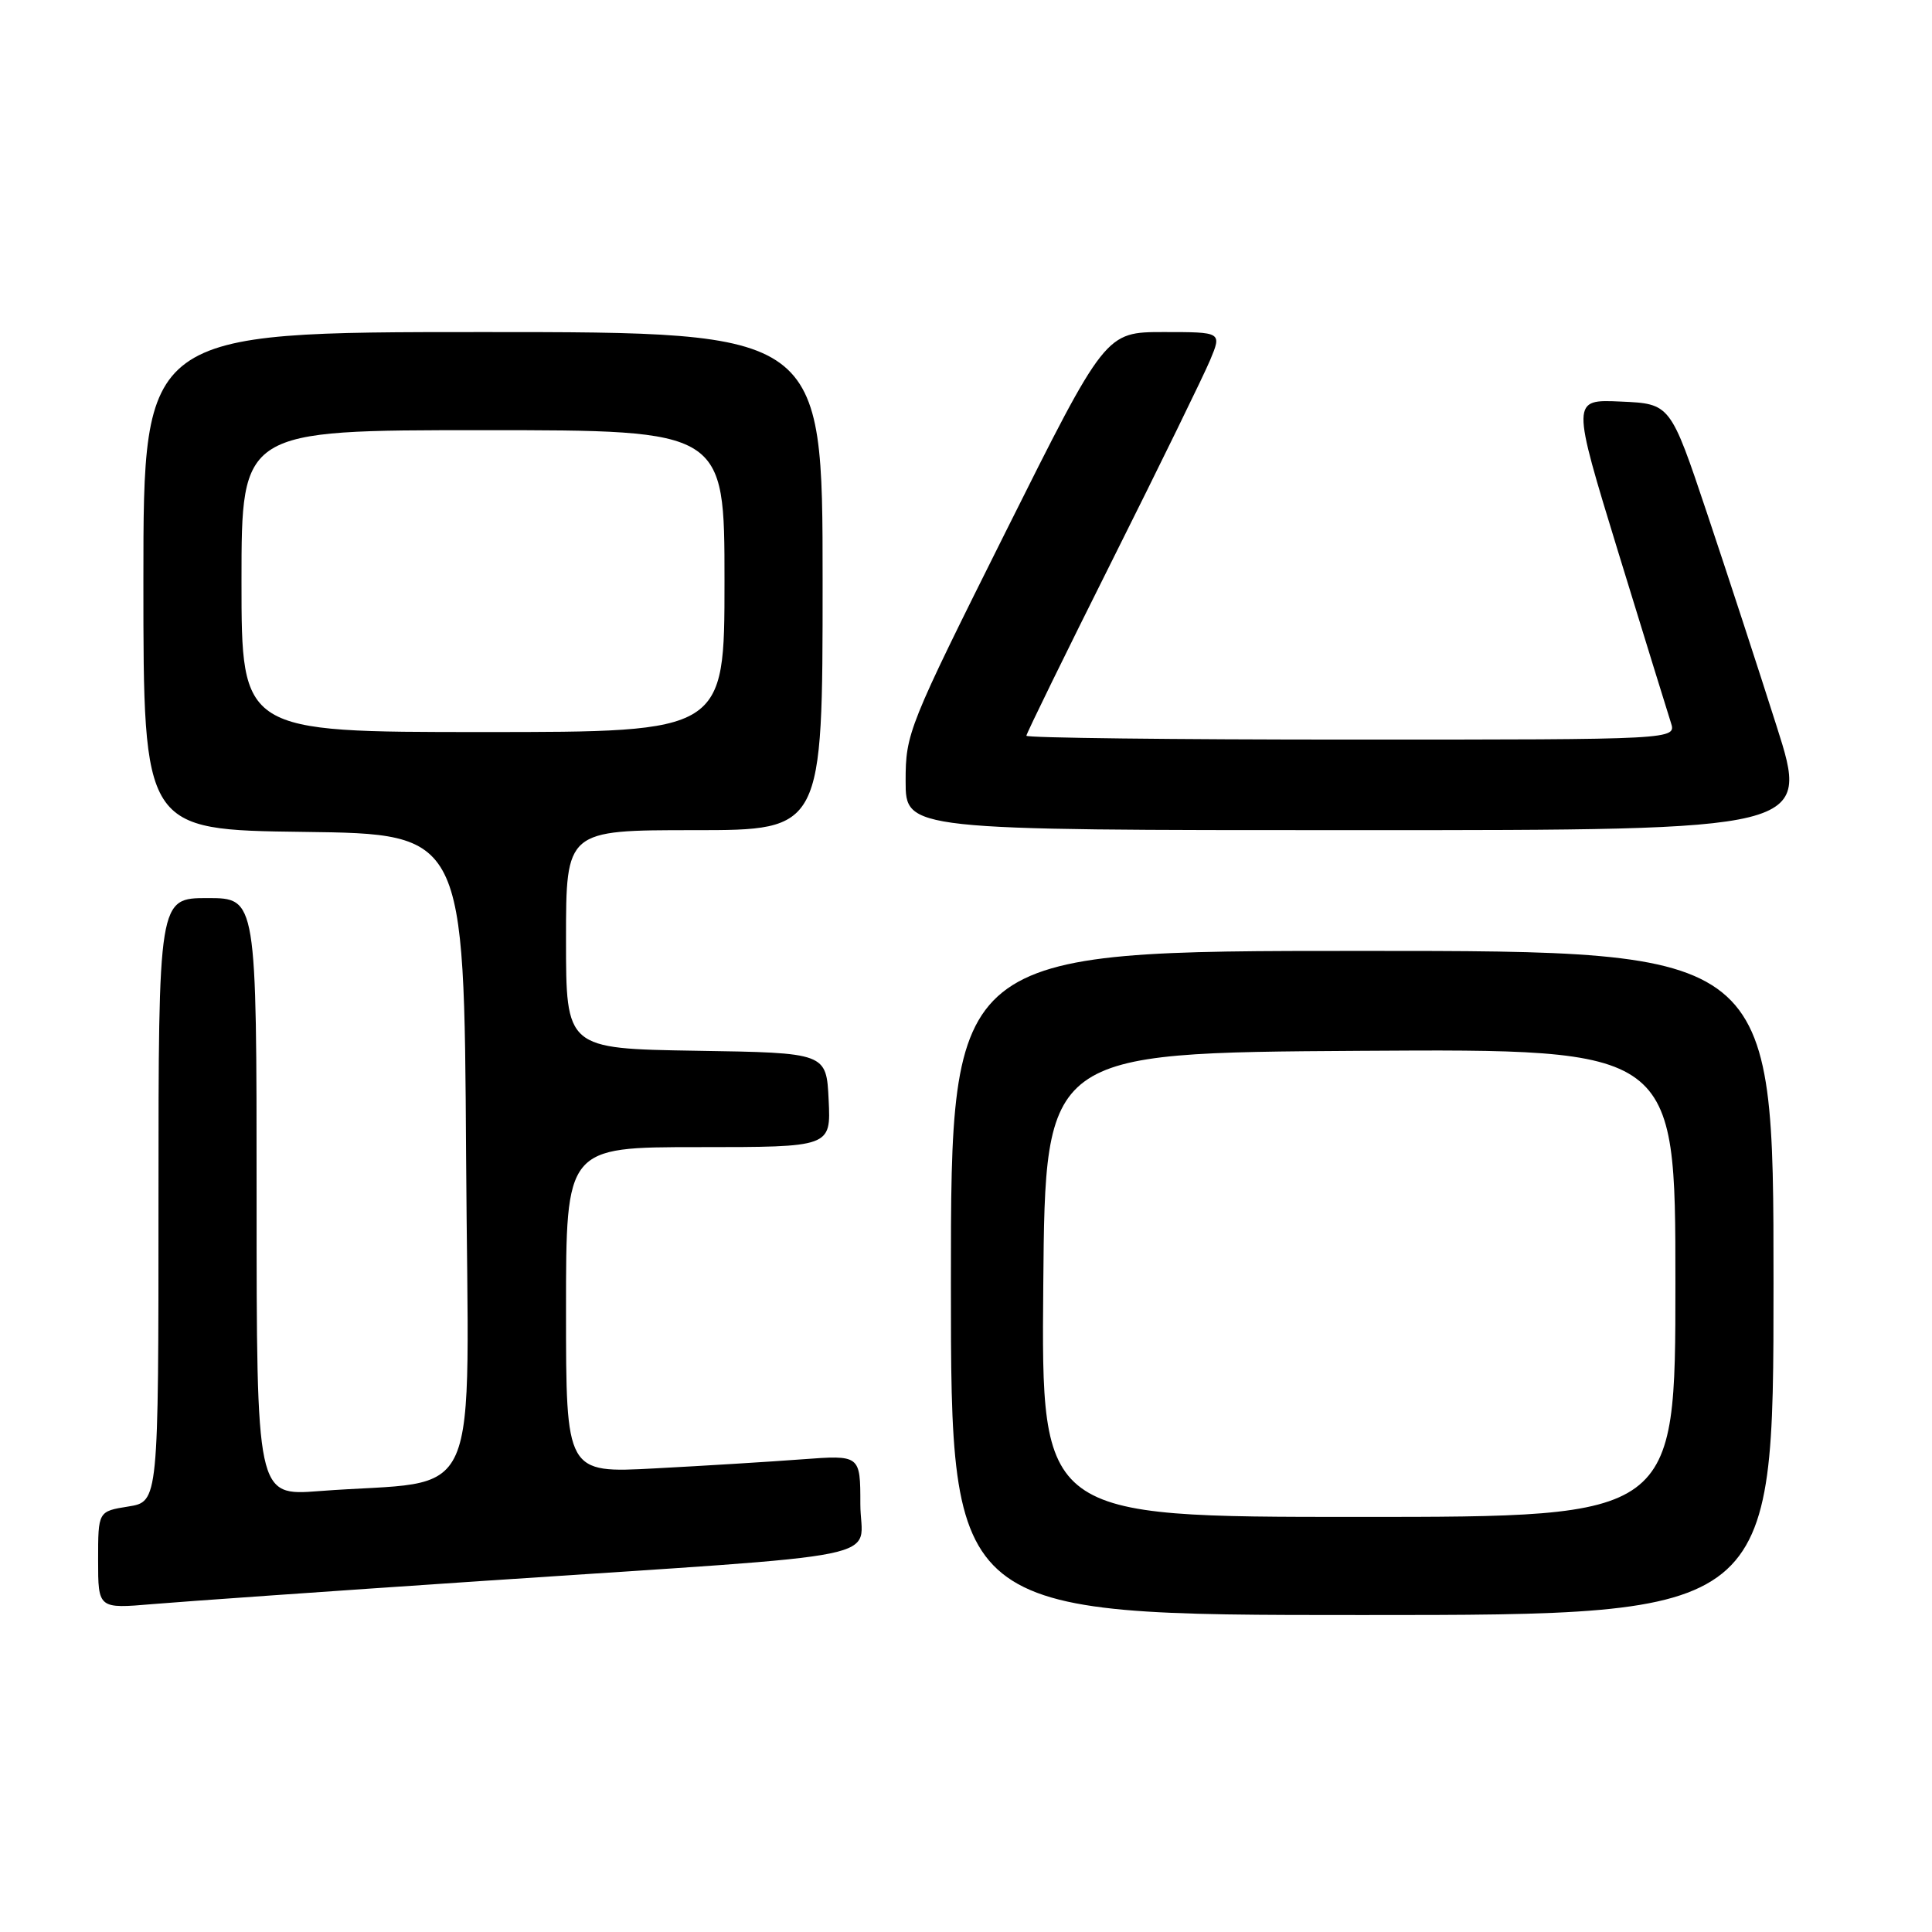 <?xml version="1.0" encoding="UTF-8" standalone="no"?>
<!DOCTYPE svg PUBLIC "-//W3C//DTD SVG 1.1//EN" "http://www.w3.org/Graphics/SVG/1.1/DTD/svg11.dtd" >
<svg xmlns="http://www.w3.org/2000/svg" xmlns:xlink="http://www.w3.org/1999/xlink" version="1.1" viewBox="0 0 256 256">
 <g >
 <path fill="currentColor"
d=" M 235.00 170.00 C 235.00 126.00 235.00 126.00 180.50 126.00 C 126.00 126.00 126.00 126.00 126.00 170.00 C 126.00 214.00 126.00 214.00 180.50 214.00 C 235.00 214.00 235.00 214.00 235.00 170.00 Z  M 64.00 209.48 C 119.86 205.74 114.00 206.93 114.00 199.29 C 114.00 192.79 114.00 192.79 106.25 193.37 C 101.99 193.69 93.21 194.23 86.75 194.57 C 75.00 195.20 75.00 195.20 75.00 173.60 C 75.00 152.00 75.00 152.00 92.55 152.00 C 110.10 152.00 110.10 152.00 109.80 145.75 C 109.50 139.50 109.50 139.50 92.25 139.23 C 75.00 138.95 75.00 138.95 75.00 124.48 C 75.00 110.00 75.00 110.00 92.00 110.00 C 109.00 110.00 109.00 110.00 109.00 77.00 C 109.00 44.00 109.00 44.00 64.00 44.00 C 19.00 44.00 19.00 44.00 19.00 76.98 C 19.00 109.96 19.00 109.96 40.25 110.23 C 61.50 110.50 61.50 110.50 61.76 153.15 C 62.05 201.15 64.37 195.88 42.25 197.58 C 34.00 198.21 34.00 198.21 34.00 158.60 C 34.00 119.00 34.00 119.00 27.50 119.00 C 21.00 119.00 21.00 119.00 21.00 158.99 C 21.00 198.98 21.00 198.98 17.00 199.62 C 13.00 200.26 13.00 200.26 13.00 206.71 C 13.00 213.17 13.00 213.17 20.25 212.55 C 24.24 212.21 43.92 210.83 64.00 209.48 Z  M 235.42 96.25 C 233.02 88.69 228.86 75.97 226.19 68.00 C 221.33 53.50 221.33 53.50 214.78 53.21 C 208.22 52.91 208.22 52.91 214.44 73.21 C 217.87 84.37 221.00 94.51 221.40 95.75 C 222.13 98.00 222.13 98.00 179.07 98.00 C 155.38 98.00 136.00 97.77 136.00 97.49 C 136.00 97.21 141.13 86.73 147.40 74.20 C 153.67 61.68 159.49 49.76 160.35 47.71 C 161.90 44.00 161.90 44.00 154.19 44.00 C 146.48 44.00 146.48 44.00 133.24 70.50 C 120.33 96.34 120.00 97.17 120.00 103.50 C 120.00 110.00 120.00 110.00 179.90 110.00 C 239.80 110.00 239.80 110.00 235.42 96.25 Z  M 138.24 170.25 C 138.50 139.50 138.50 139.50 180.25 139.24 C 222.00 138.98 222.00 138.98 222.00 169.99 C 222.00 201.00 222.00 201.00 179.99 201.00 C 137.97 201.00 137.97 201.00 138.24 170.25 Z  M 32.00 77.00 C 32.00 57.00 32.00 57.00 64.00 57.00 C 96.00 57.00 96.00 57.00 96.00 77.00 C 96.00 97.00 96.00 97.00 64.00 97.00 C 32.00 97.00 32.00 97.00 32.00 77.00 Z "/>
</g>
</svg>